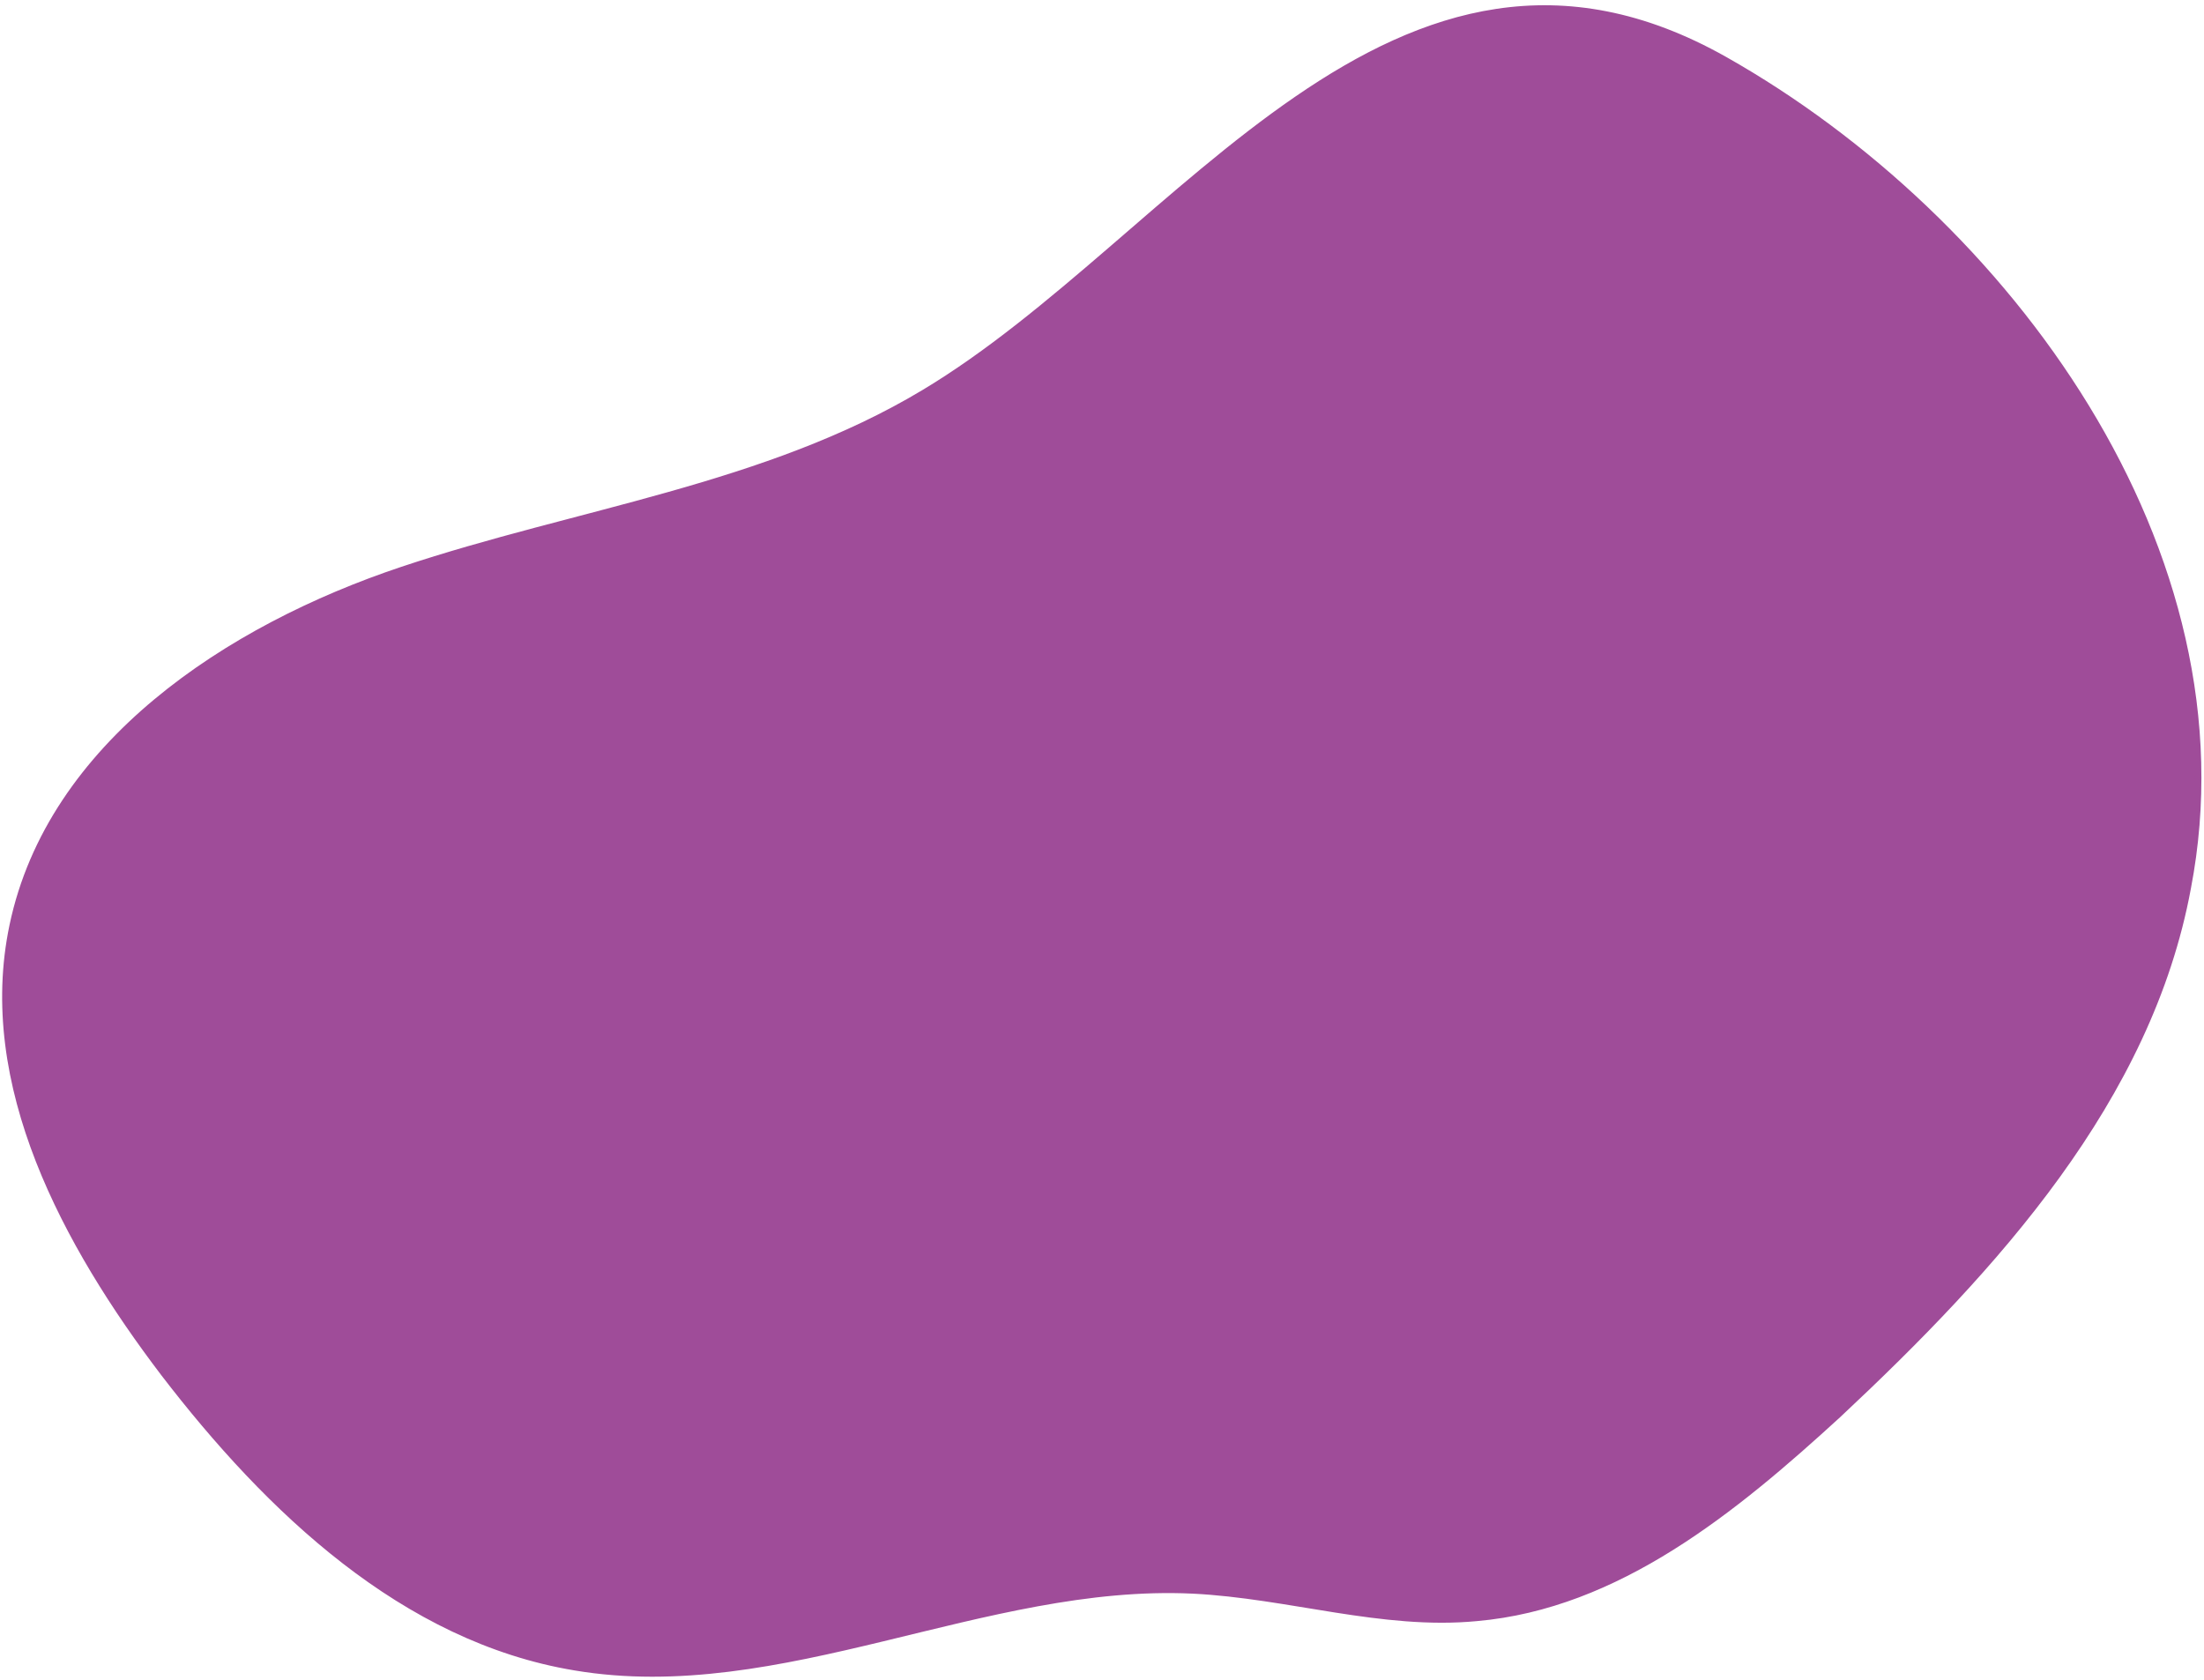 <svg width="345" height="263" viewBox="0 0 345 263" fill="none" xmlns="http://www.w3.org/2000/svg">
<path d="M144.676 61.481C120.001 76.314 90.362 80.073 63.003 89.211C35.645 98.348 7.919 116.65 1.983 144.906C-3.259 169.795 10.293 194.788 25.646 215.003C42.048 236.369 63.24 256.61 90.025 261.037C122.216 266.454 154.056 247.474 186.696 249.007C201.737 249.745 216.371 254.727 231.154 253.308C253.171 251.381 271.447 236.408 287.724 221.495C312.334 198.463 336.358 172.037 342.456 139.019C352.598 86.363 314.122 34.285 269.941 9.341C218.532 -19.655 184.673 37.504 144.676 61.481Z" fill="#9F4C99" stroke="#9F4C99" stroke-miterlimit="10"/>
</svg>
